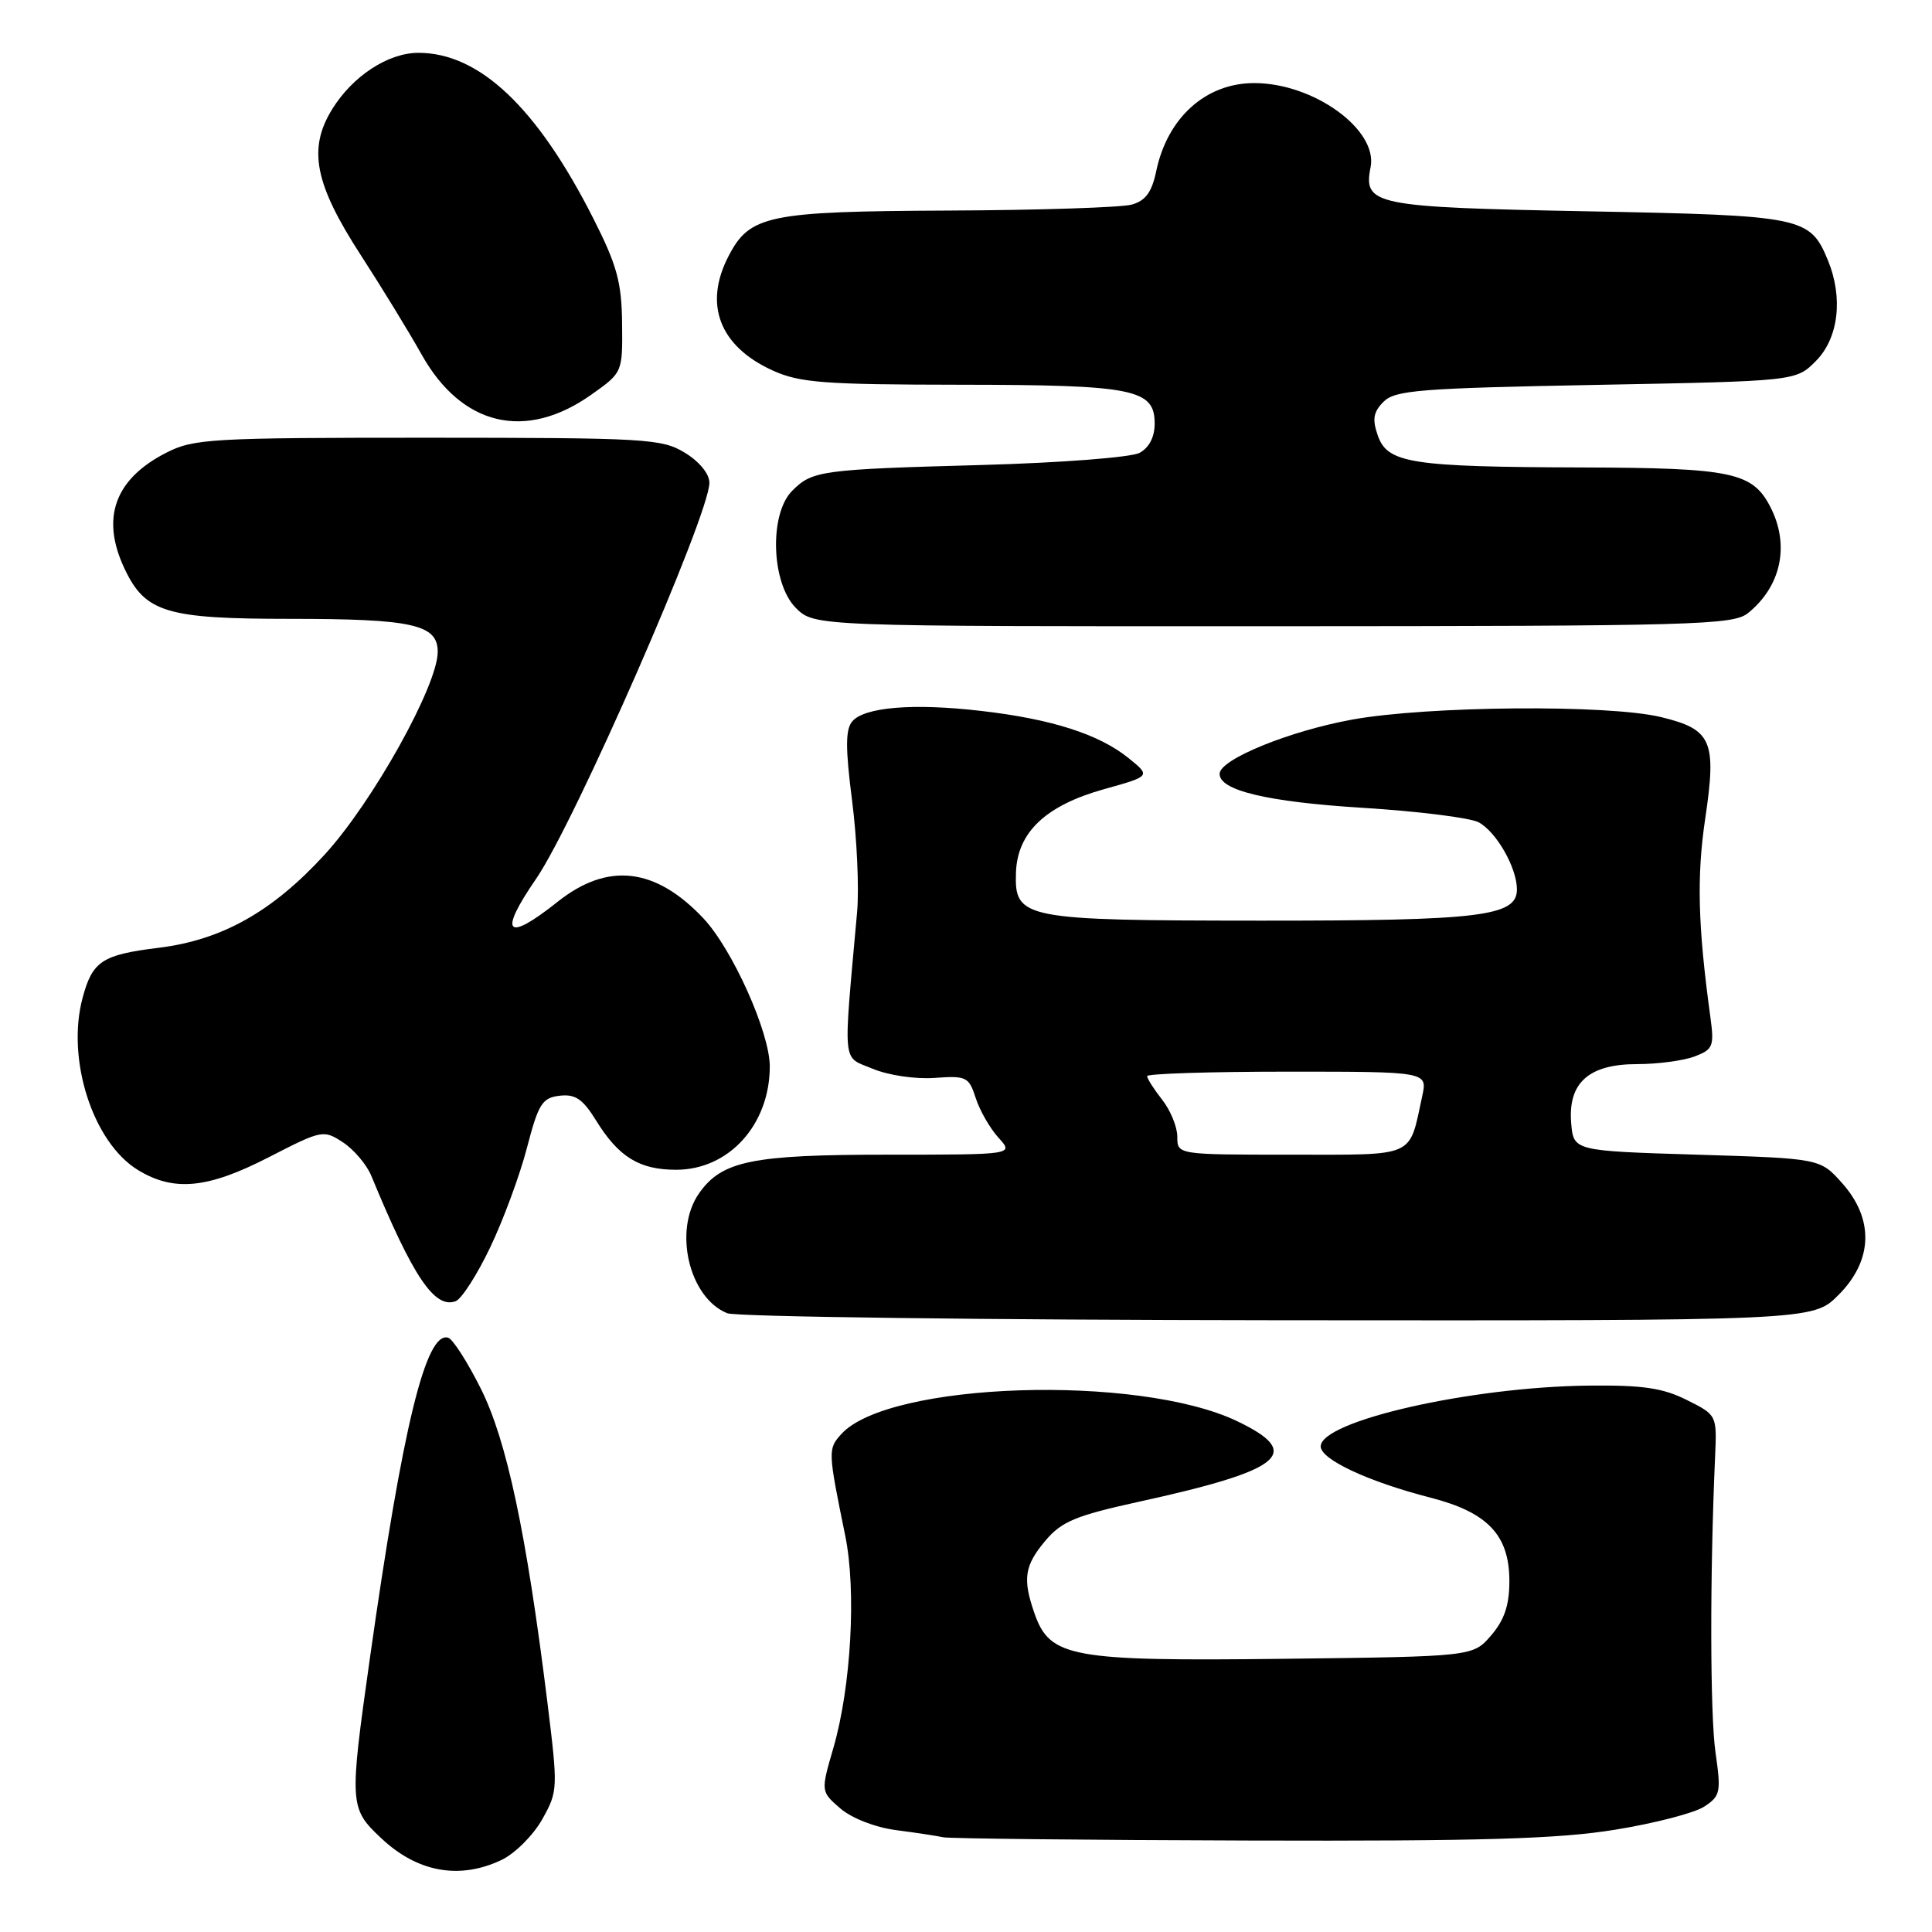 <?xml version="1.0" encoding="UTF-8" standalone="no"?>
<!DOCTYPE svg PUBLIC "-//W3C//DTD SVG 1.1//EN" "http://www.w3.org/Graphics/SVG/1.1/DTD/svg11.dtd" >
<svg xmlns="http://www.w3.org/2000/svg" xmlns:xlink="http://www.w3.org/1999/xlink" version="1.1" viewBox="0 0 256 256">
 <g >
 <path fill="currentColor"
d=" M 66.44 246.46 C 68.22 245.62 70.64 243.20 71.83 241.10 C 73.94 237.33 73.95 237.07 72.51 225.38 C 69.74 203.08 67.15 190.90 63.73 184.04 C 61.95 180.48 60.00 177.43 59.38 177.25 C 56.43 176.39 53.37 188.93 49.01 219.74 C 46.27 239.13 46.30 239.61 50.50 243.56 C 55.30 248.09 60.87 249.10 66.44 246.46 Z  M 213.99 242.45 C 219.21 241.61 224.53 240.23 225.81 239.39 C 227.97 237.98 228.07 237.48 227.31 232.19 C 226.59 227.14 226.56 208.60 227.26 193.00 C 227.50 187.50 227.50 187.50 223.50 185.50 C 220.33 183.91 217.64 183.52 210.50 183.60 C 194.84 183.77 175.00 188.28 175.00 191.66 C 175.00 193.39 181.33 196.34 189.56 198.45 C 197.14 200.40 200.00 203.42 200.00 209.50 C 200.00 212.70 199.34 214.65 197.59 216.69 C 195.18 219.50 195.18 219.50 170.09 219.80 C 141.90 220.13 139.11 219.63 137.07 213.77 C 135.48 209.20 135.74 207.46 138.52 204.15 C 140.66 201.61 142.54 200.83 150.77 199.02 C 170.05 194.80 172.80 192.56 163.92 188.31 C 150.80 182.04 117.73 183.12 111.48 190.02 C 109.69 192.00 109.70 192.24 112.00 203.50 C 113.49 210.77 112.77 223.54 110.43 231.60 C 108.75 237.38 108.75 237.38 111.35 239.63 C 112.87 240.93 115.97 242.14 118.73 242.50 C 121.35 242.84 124.17 243.27 125.00 243.45 C 125.83 243.62 144.05 243.82 165.50 243.88 C 196.26 243.97 206.51 243.67 213.99 242.45 Z  M 243.60 171.60 C 248.18 167.02 248.35 161.55 244.09 156.77 C 241.17 153.50 241.17 153.50 224.84 153.00 C 208.50 152.50 208.50 152.50 208.19 148.81 C 207.75 143.48 210.52 141.00 216.93 141.00 C 219.65 141.00 223.07 140.54 224.54 139.99 C 227.00 139.05 227.16 138.64 226.63 134.74 C 224.98 122.70 224.81 116.12 225.95 108.48 C 227.48 98.14 226.83 96.64 220.06 95.01 C 213.06 93.33 189.21 93.53 179.17 95.35 C 170.88 96.86 161.70 100.59 161.61 102.50 C 161.49 104.72 167.86 106.25 180.55 107.04 C 187.88 107.49 194.81 108.36 195.93 108.96 C 198.28 110.22 201.00 114.99 201.00 117.85 C 201.00 121.42 196.21 122.00 167.10 121.99 C 135.51 121.97 134.42 121.76 134.62 115.64 C 134.79 110.30 138.55 106.73 146.29 104.57 C 152.50 102.84 152.50 102.84 149.50 100.42 C 145.60 97.28 139.31 95.27 130.00 94.20 C 121.00 93.15 114.50 93.69 112.91 95.61 C 112.02 96.68 112.02 99.18 112.91 106.12 C 113.55 111.12 113.85 117.76 113.57 120.86 C 111.71 141.63 111.54 139.91 115.62 141.61 C 117.70 142.48 121.27 143.01 123.81 142.83 C 128.06 142.52 128.38 142.68 129.29 145.50 C 129.82 147.15 131.18 149.51 132.30 150.75 C 134.35 153.00 134.35 153.00 117.64 153.00 C 99.64 153.00 95.64 153.82 92.63 158.12 C 89.19 163.02 91.29 171.96 96.36 174.01 C 97.54 174.48 130.38 174.90 169.35 174.94 C 240.20 175.00 240.20 175.00 243.60 171.60 Z  M 64.95 165.29 C 66.68 161.68 68.87 155.75 69.82 152.11 C 71.34 146.26 71.84 145.46 74.16 145.19 C 76.23 144.95 77.22 145.62 78.97 148.45 C 81.97 153.31 84.71 155.00 89.59 155.00 C 96.59 155.00 102.00 149.02 102.00 141.30 C 102.00 136.80 97.03 125.73 93.18 121.66 C 86.82 114.93 80.52 114.22 73.89 119.49 C 67.06 124.92 65.99 123.78 71.04 116.44 C 76.14 109.03 94.00 68.21 94.00 63.97 C 94.00 62.79 92.67 61.16 90.75 59.99 C 87.70 58.13 85.64 58.01 56.71 58.00 C 27.96 58.00 25.66 58.13 22.03 59.99 C 15.18 63.48 13.32 68.66 16.52 75.39 C 19.25 81.15 22.05 82.00 38.34 82.00 C 54.68 82.00 58.00 82.74 58.00 86.37 C 58.00 90.84 49.37 106.31 43.00 113.26 C 36.08 120.81 29.38 124.57 21.00 125.59 C 13.54 126.51 12.25 127.35 10.95 132.20 C 8.75 140.34 12.30 151.39 18.29 155.04 C 23.05 157.94 27.53 157.50 35.65 153.32 C 42.66 149.72 42.86 149.68 45.45 151.37 C 46.90 152.33 48.59 154.32 49.20 155.80 C 54.73 169.21 57.60 173.47 60.39 172.41 C 61.17 172.10 63.23 168.90 64.95 165.29 Z  M 231.63 81.23 C 236.04 77.66 237.18 72.19 234.57 67.15 C 232.21 62.58 229.46 62.00 209.70 61.94 C 186.95 61.87 183.86 61.39 182.57 57.72 C 181.81 55.55 181.97 54.60 183.33 53.23 C 184.86 51.70 188.17 51.44 211.51 51.00 C 237.96 50.50 237.96 50.50 240.60 47.85 C 243.62 44.83 244.26 39.46 242.20 34.47 C 239.82 28.73 238.89 28.55 210.40 28.00 C 182.02 27.46 180.62 27.17 181.61 22.16 C 182.60 17.19 174.09 11.02 166.22 11.01 C 159.79 10.99 154.68 15.58 153.20 22.70 C 152.62 25.47 151.79 26.60 149.96 27.11 C 148.61 27.49 137.69 27.85 125.70 27.90 C 101.71 28.01 99.34 28.50 96.52 33.97 C 93.21 40.36 95.36 45.90 102.38 49.09 C 105.97 50.72 109.15 50.96 127.20 50.98 C 150.26 51.00 153.00 51.55 153.00 56.13 C 153.00 57.91 152.27 59.32 150.99 60.01 C 149.87 60.60 140.63 61.32 130.24 61.61 C 108.75 62.20 107.65 62.35 104.97 65.03 C 101.90 68.10 102.19 77.28 105.45 80.55 C 107.91 83.00 107.91 83.00 168.70 82.98 C 224.80 82.96 229.66 82.82 231.63 81.23 Z  M 78.36 52.29 C 82.50 49.36 82.50 49.36 82.43 42.84 C 82.37 37.37 81.75 35.13 78.60 28.91 C 71.16 14.23 63.51 6.99 55.43 7.00 C 51.42 7.01 46.74 10.07 44.02 14.46 C 40.77 19.72 41.68 24.35 47.81 33.81 C 50.55 38.04 54.17 43.95 55.85 46.95 C 61.17 56.46 69.64 58.47 78.36 52.29 Z  M 156.00 150.63 C 156.00 149.33 155.10 147.13 154.00 145.73 C 152.90 144.33 152.00 142.92 152.00 142.59 C 152.00 142.27 160.36 142.00 170.58 142.00 C 189.16 142.00 189.16 142.00 188.45 145.25 C 186.66 153.50 187.79 153.00 171.02 153.00 C 156.00 153.00 156.00 153.00 156.00 150.63 Z "/>
</g>
</svg>